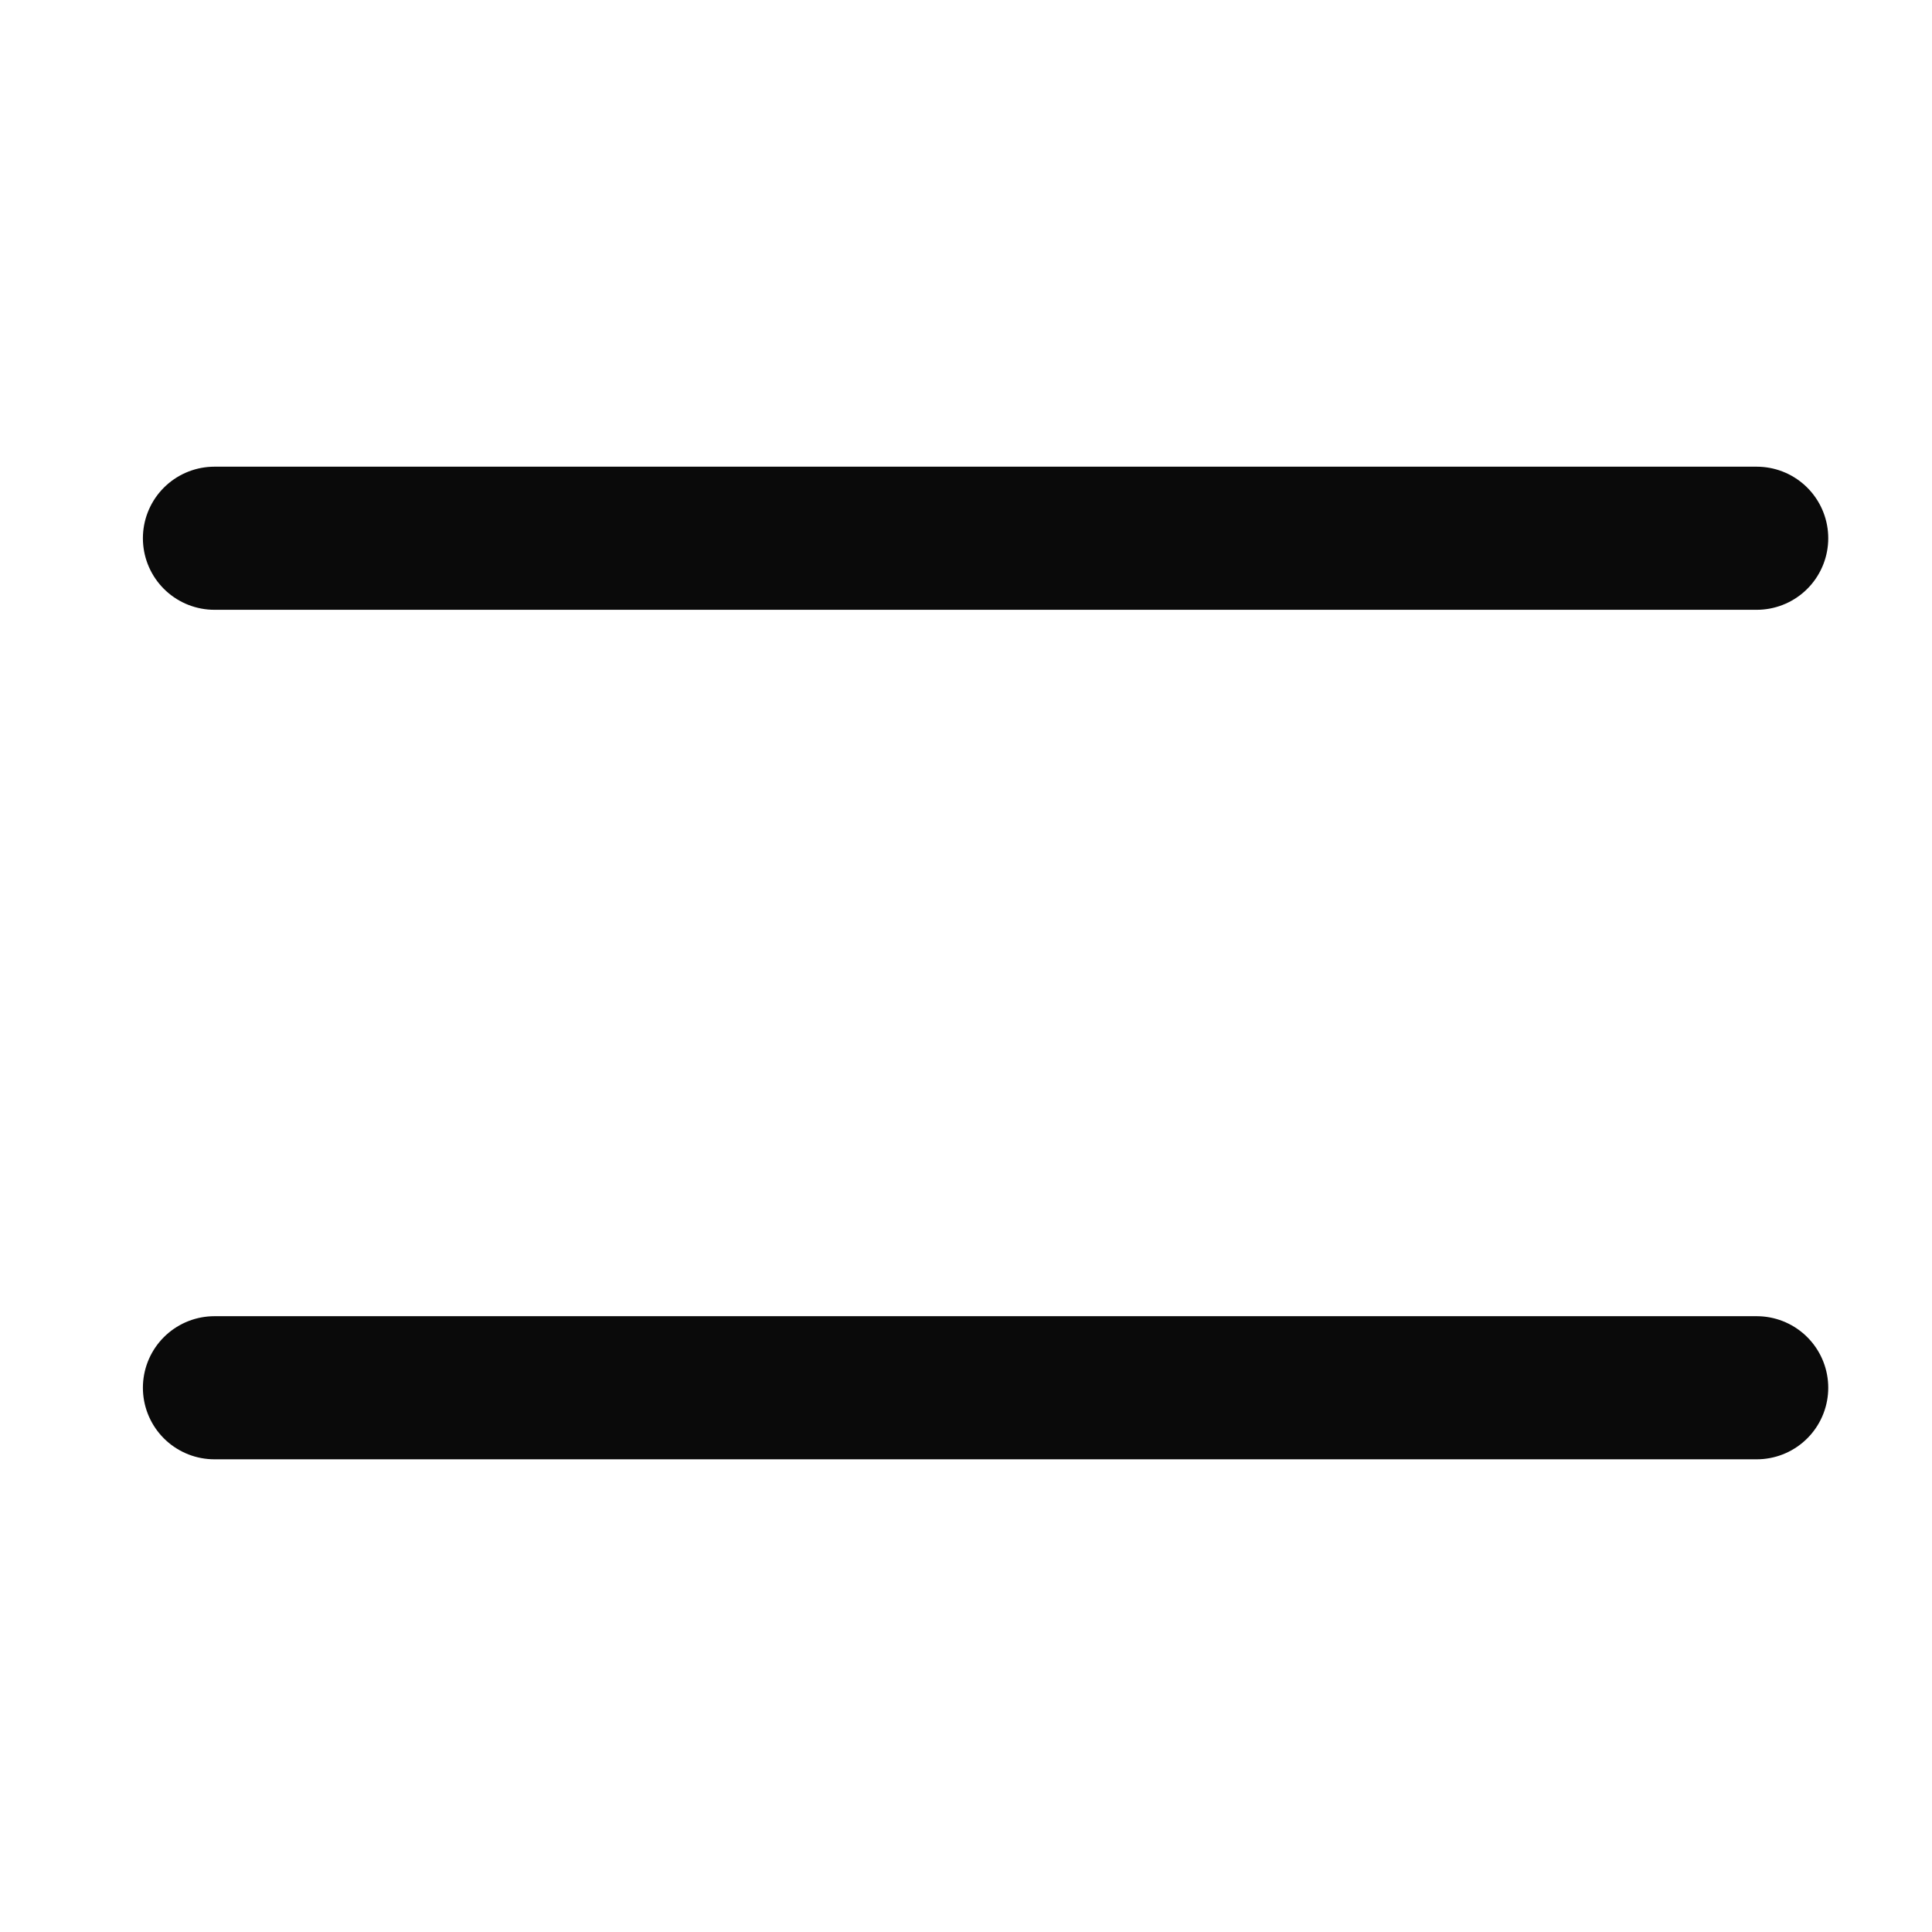 <svg width="27" height="27" viewBox="0 0 27 27" fill="none" xmlns="http://www.w3.org/2000/svg">
<path d="M2.997 7.522H24.55" stroke="#0A0A0A" stroke-width="2" stroke-linecap="round" stroke-linejoin="round"/>
<path d="M2.997 19.394H24.55" stroke="#0A0A0A" stroke-width="2" stroke-linecap="round" stroke-linejoin="round"/>
</svg>
